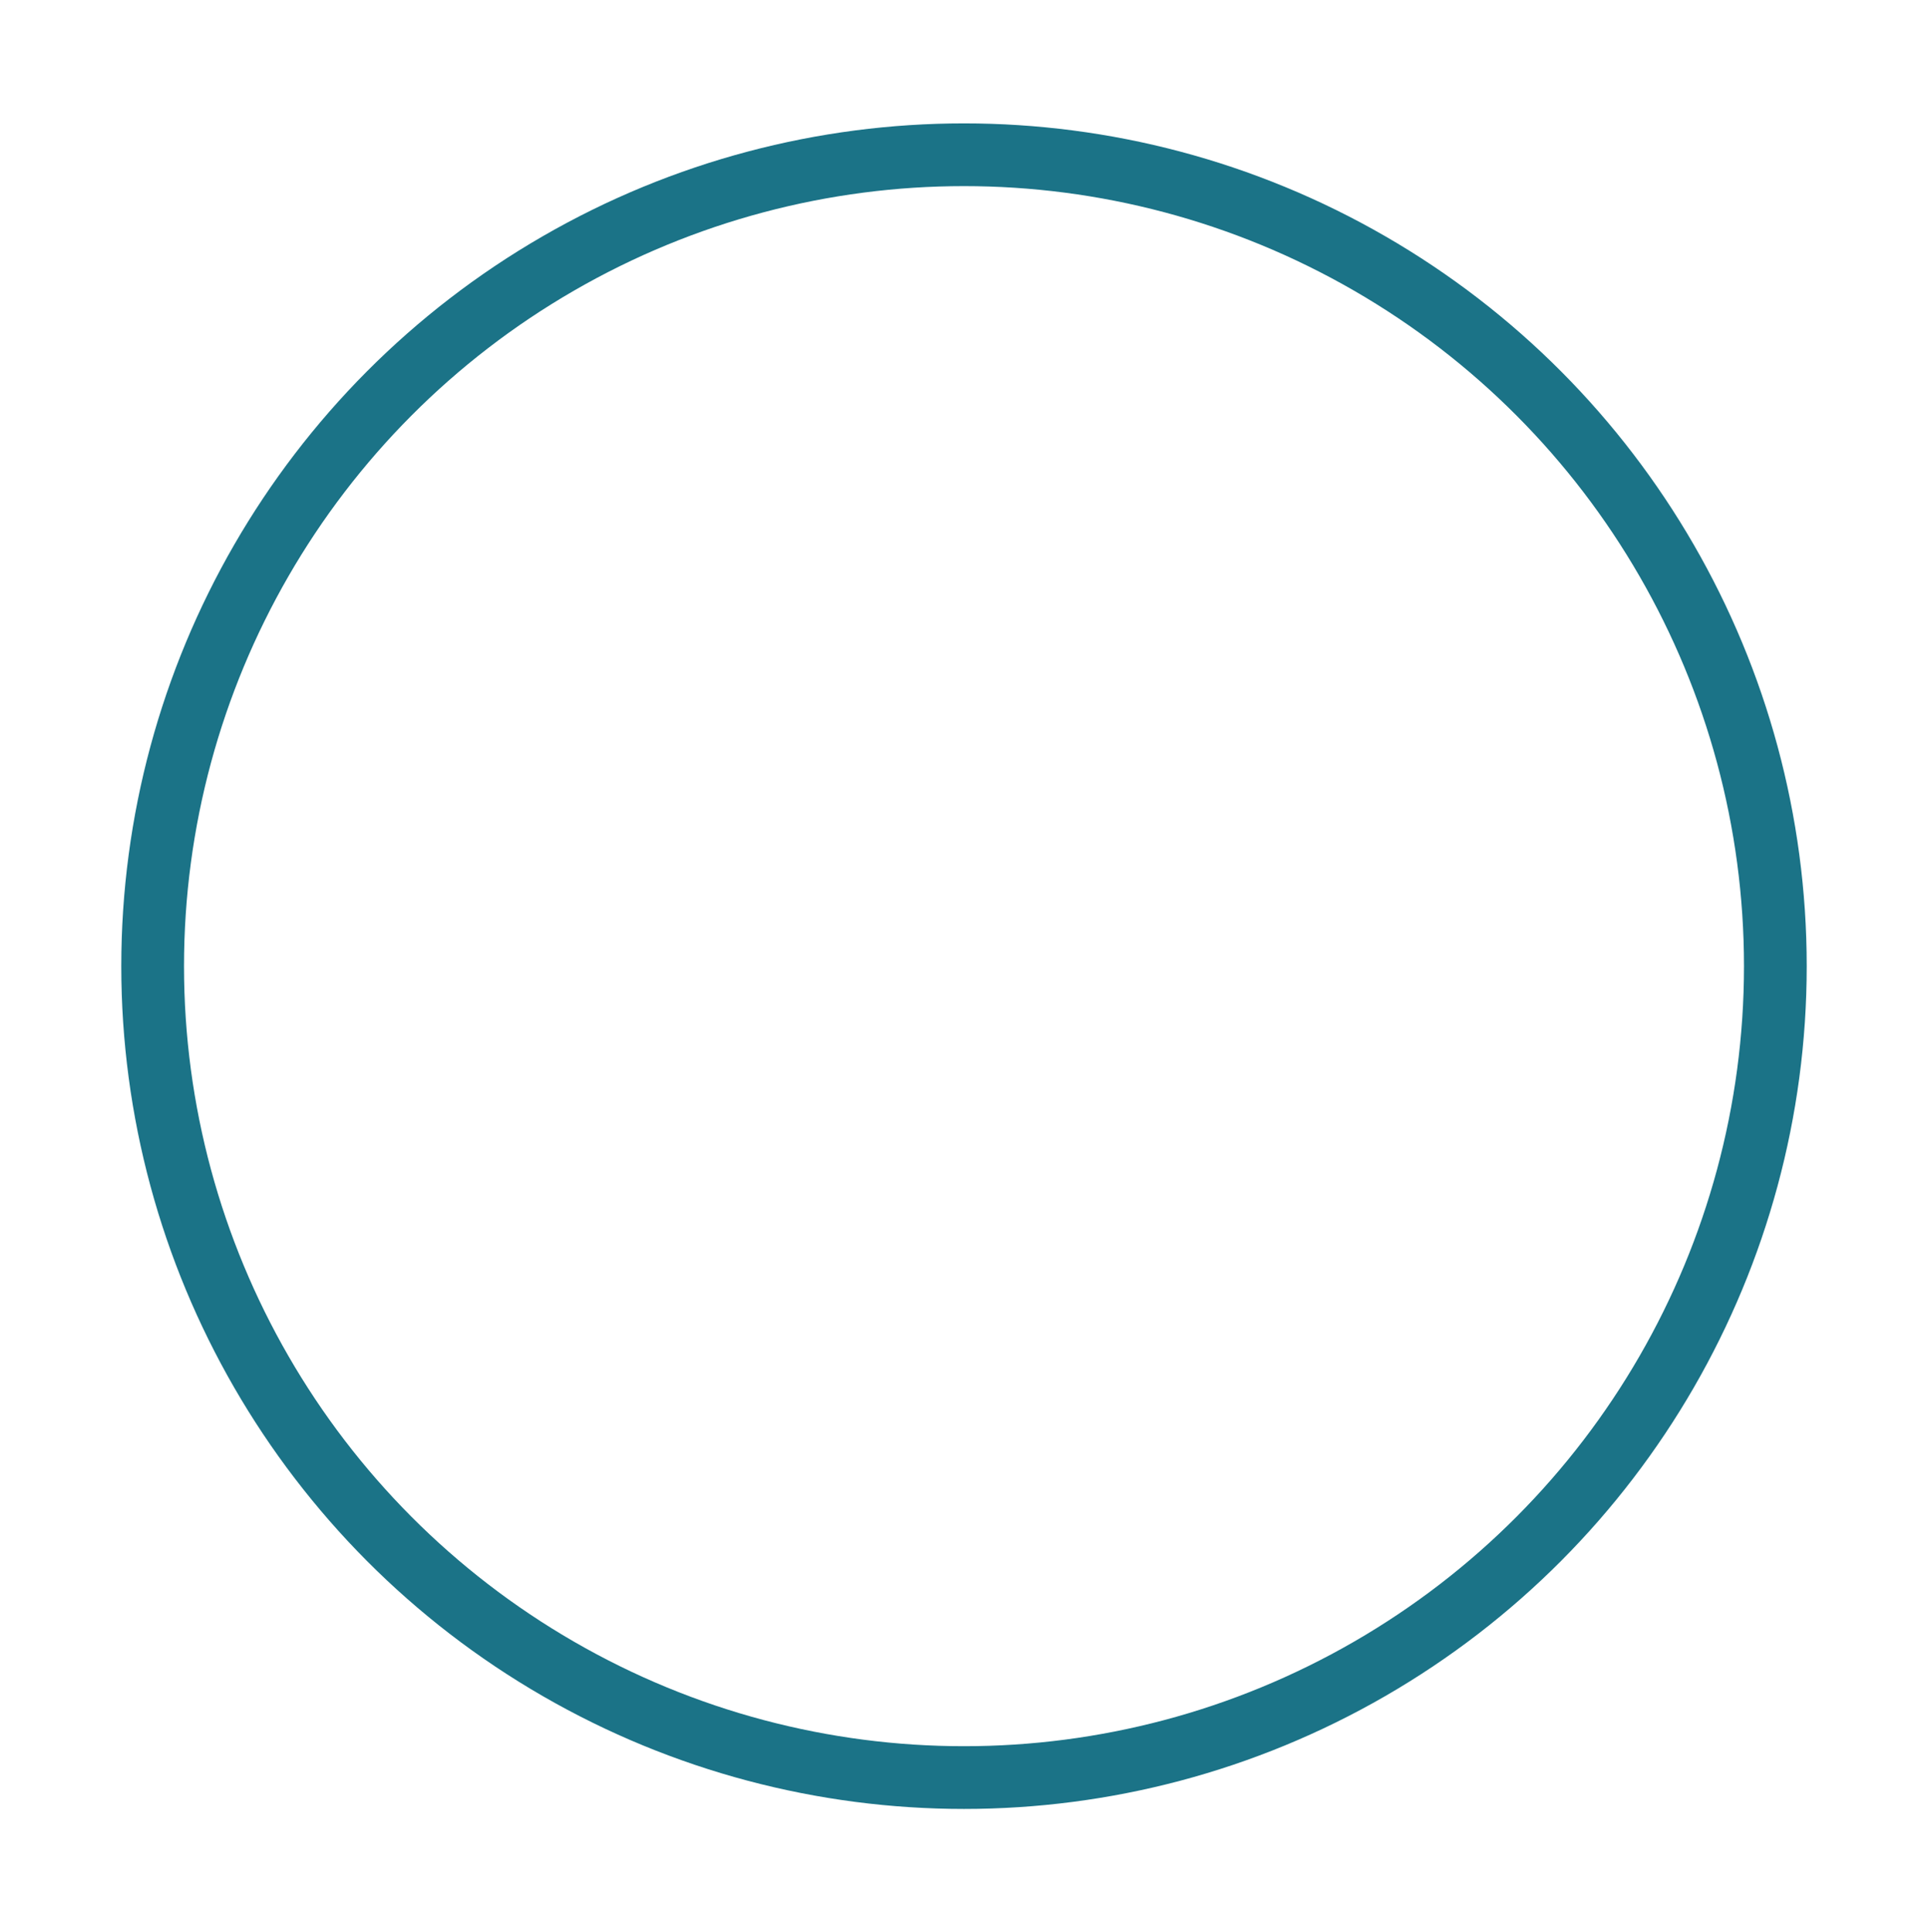<?xml version="1.0" encoding="UTF-8" standalone="no"?>
<svg width="461px" height="462px" viewBox="0 0 461 462" version="1.1" xmlns="http://www.w3.org/2000/svg" xmlns:xlink="http://www.w3.org/1999/xlink" xmlns:sketch="http://www.bohemiancoding.com/sketch/ns">
    <!-- Generator: Sketch 3.3.3 (12072) - http://www.bohemiancoding.com/sketch -->
    <title>Group</title>
    <desc>Created with Sketch.</desc>
    <defs></defs>
    <g id="Page-1" stroke="none" stroke-width="1" fill="none" fill-rule="evenodd" sketch:type="MSPage">
        <g id="Orange-Copy" sketch:type="MSArtboardGroup" transform="translate(-16, -14)">
            <g id="Group" sketch:type="MSLayerGroup" transform="translate(20, 18)">
                <circle id="Oval-29" stroke="#1B7387" stroke-width="15" sketch:type="MSShapeGroup" cx="226.5" cy="227" r="194"></circle>
            </g>
        </g>
    </g>
</svg>
